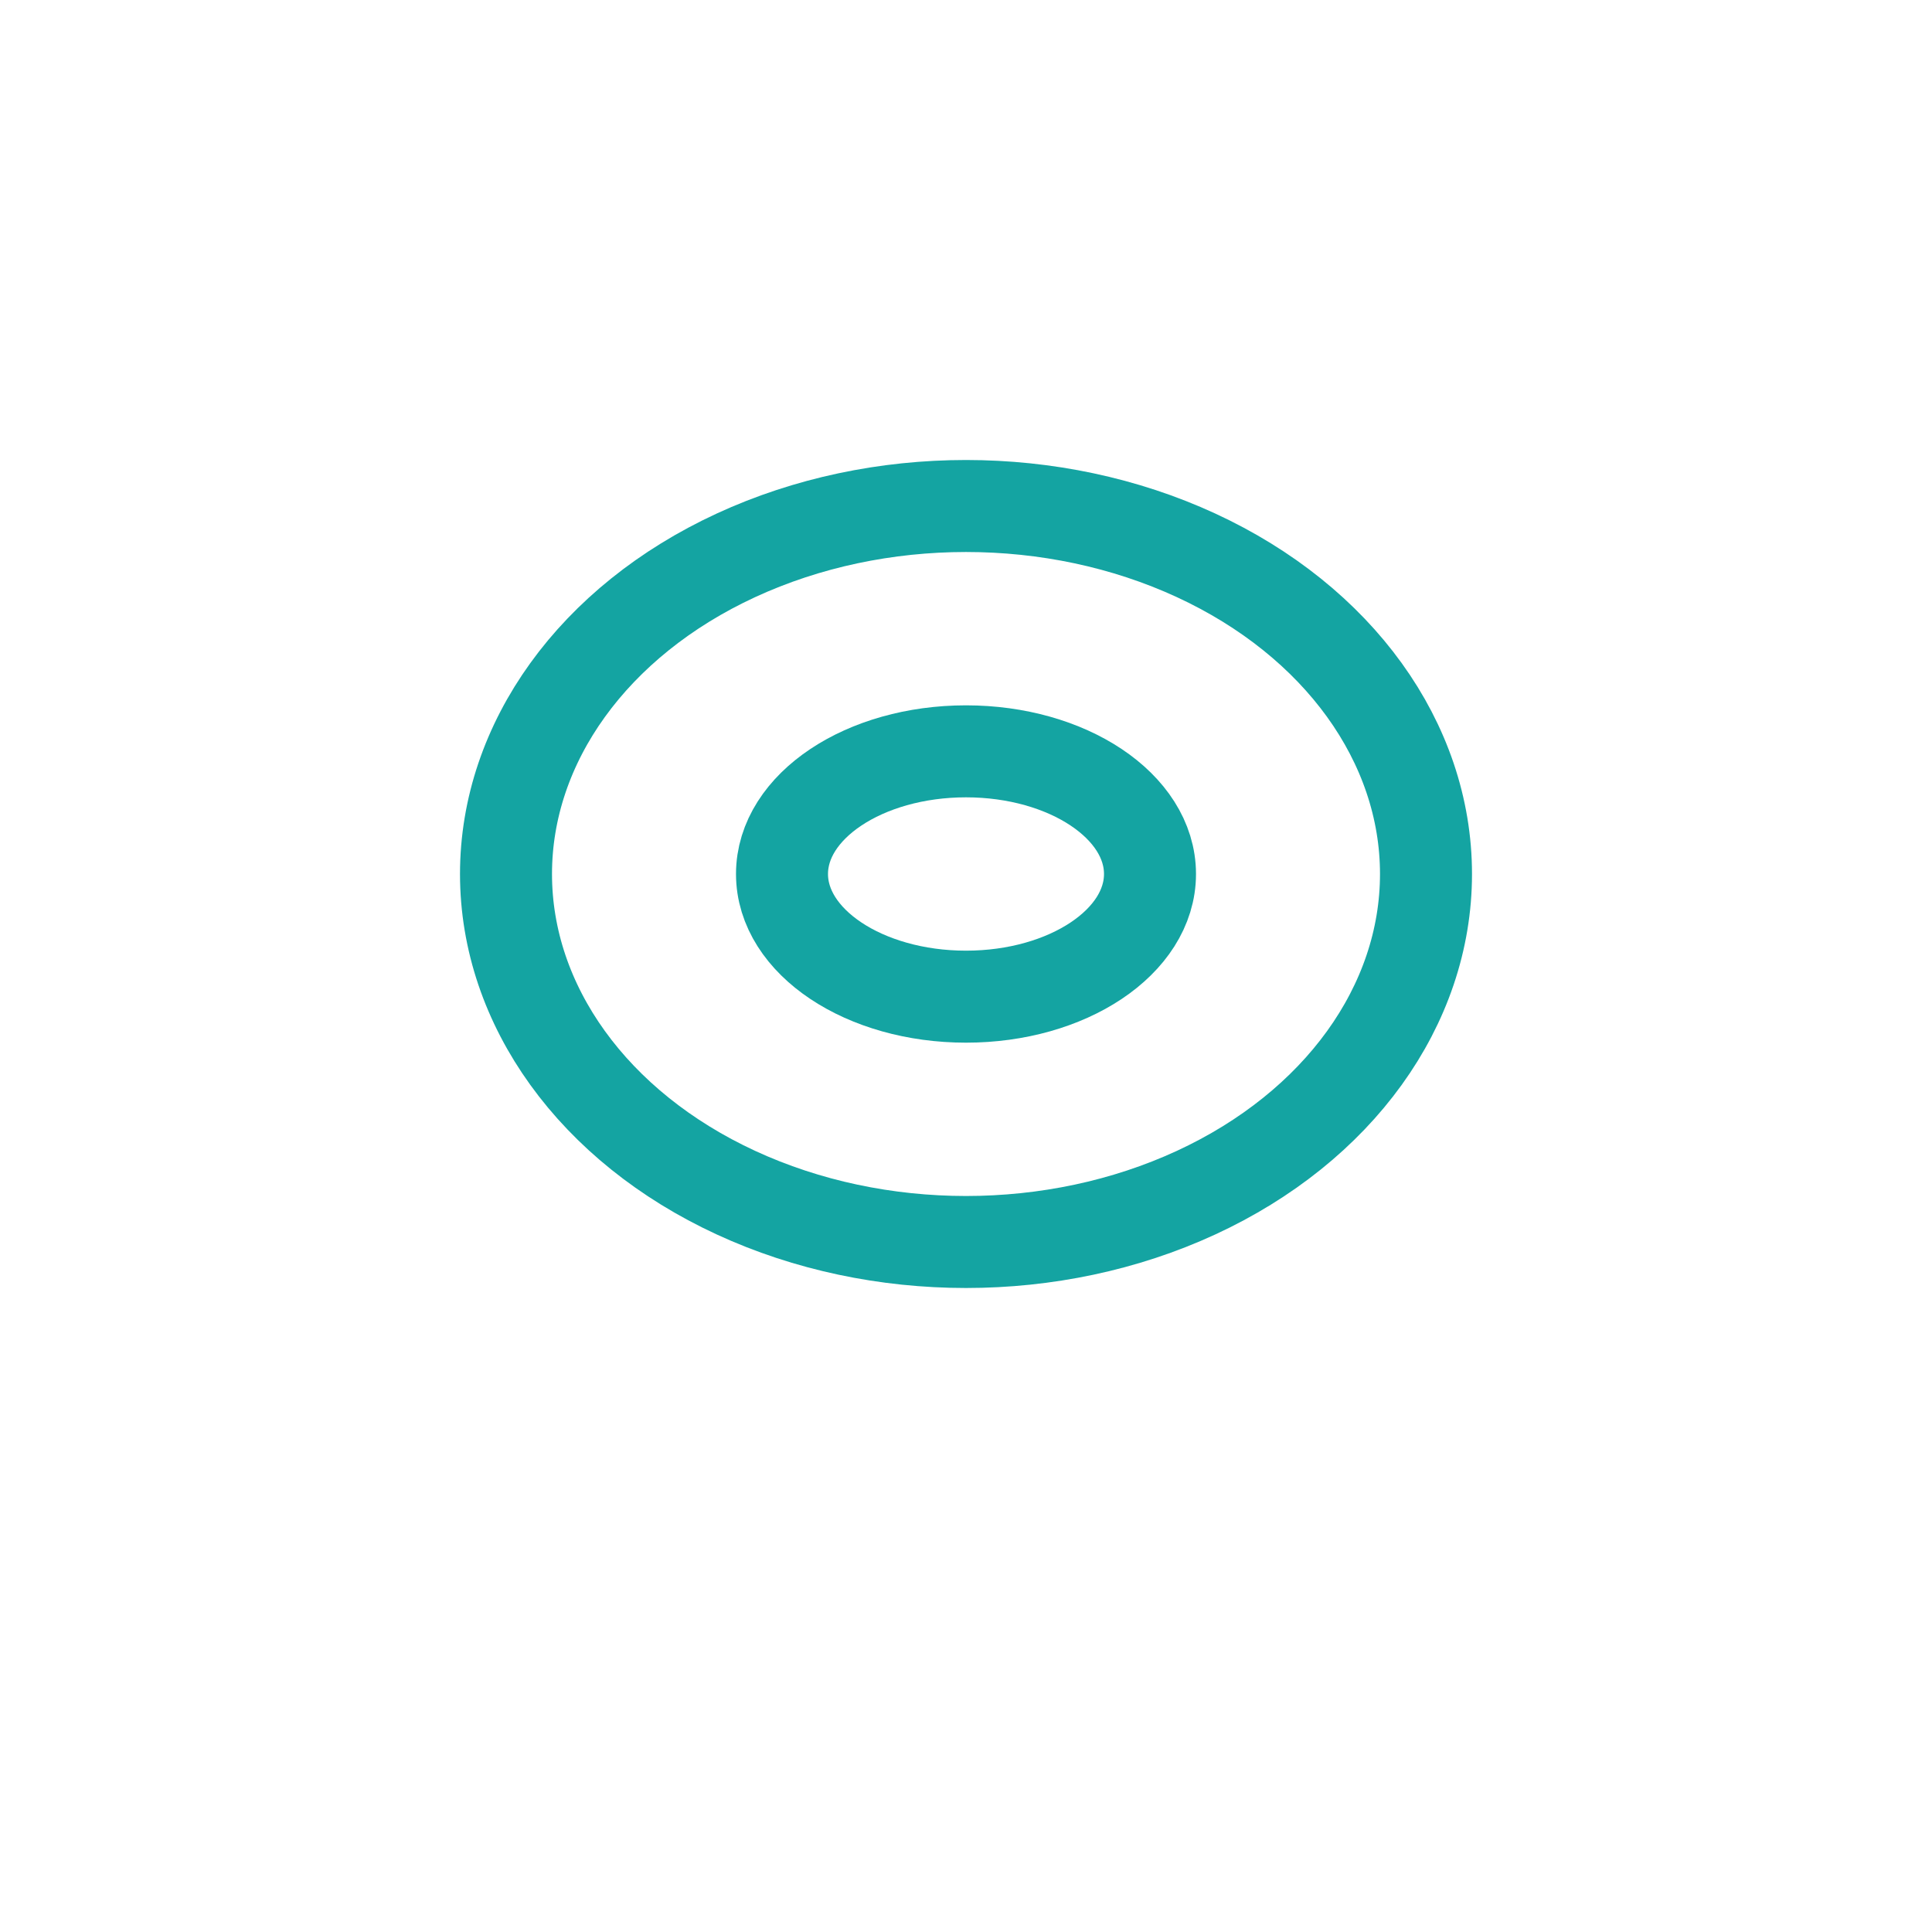 <?xml version="1.0" encoding="utf-8"?>
<!-- Generator: Adobe Illustrator 28.2.0, SVG Export Plug-In . SVG Version: 6.00 Build 0)  -->
<svg version="1.1" id="Layer_1" xmlns="http://www.w3.org/2000/svg" xmlns:xlink="http://www.w3.org/1999/xlink" x="0px" y="0px"
	 viewBox="0 0 63 63" style="enable-background:new 0 0 63 63;" xml:space="preserve">
<style type="text/css">
	.st0{fill:none;}
	.st1{fill:none;stroke:#14A4A2;stroke-width:3;}
</style>
<g id="Elipse_11" transform="translate(1785 203)">
	<ellipse class="st0" cx="-1753.5" cy="-174.5" rx="16.5" ry="13.5"/>
	<ellipse class="st1" cx="-1753.5" cy="-174.5" rx="15" ry="12"/>
</g>
<g id="Elipse_12" transform="translate(1794 211)">
	<ellipse class="st0" cx="-1762.5" cy="-182.5" rx="7.5" ry="5.5"/>
	<ellipse class="st1" cx="-1762.5" cy="-182.5" rx="6" ry="4"/>
</g>
</svg>
